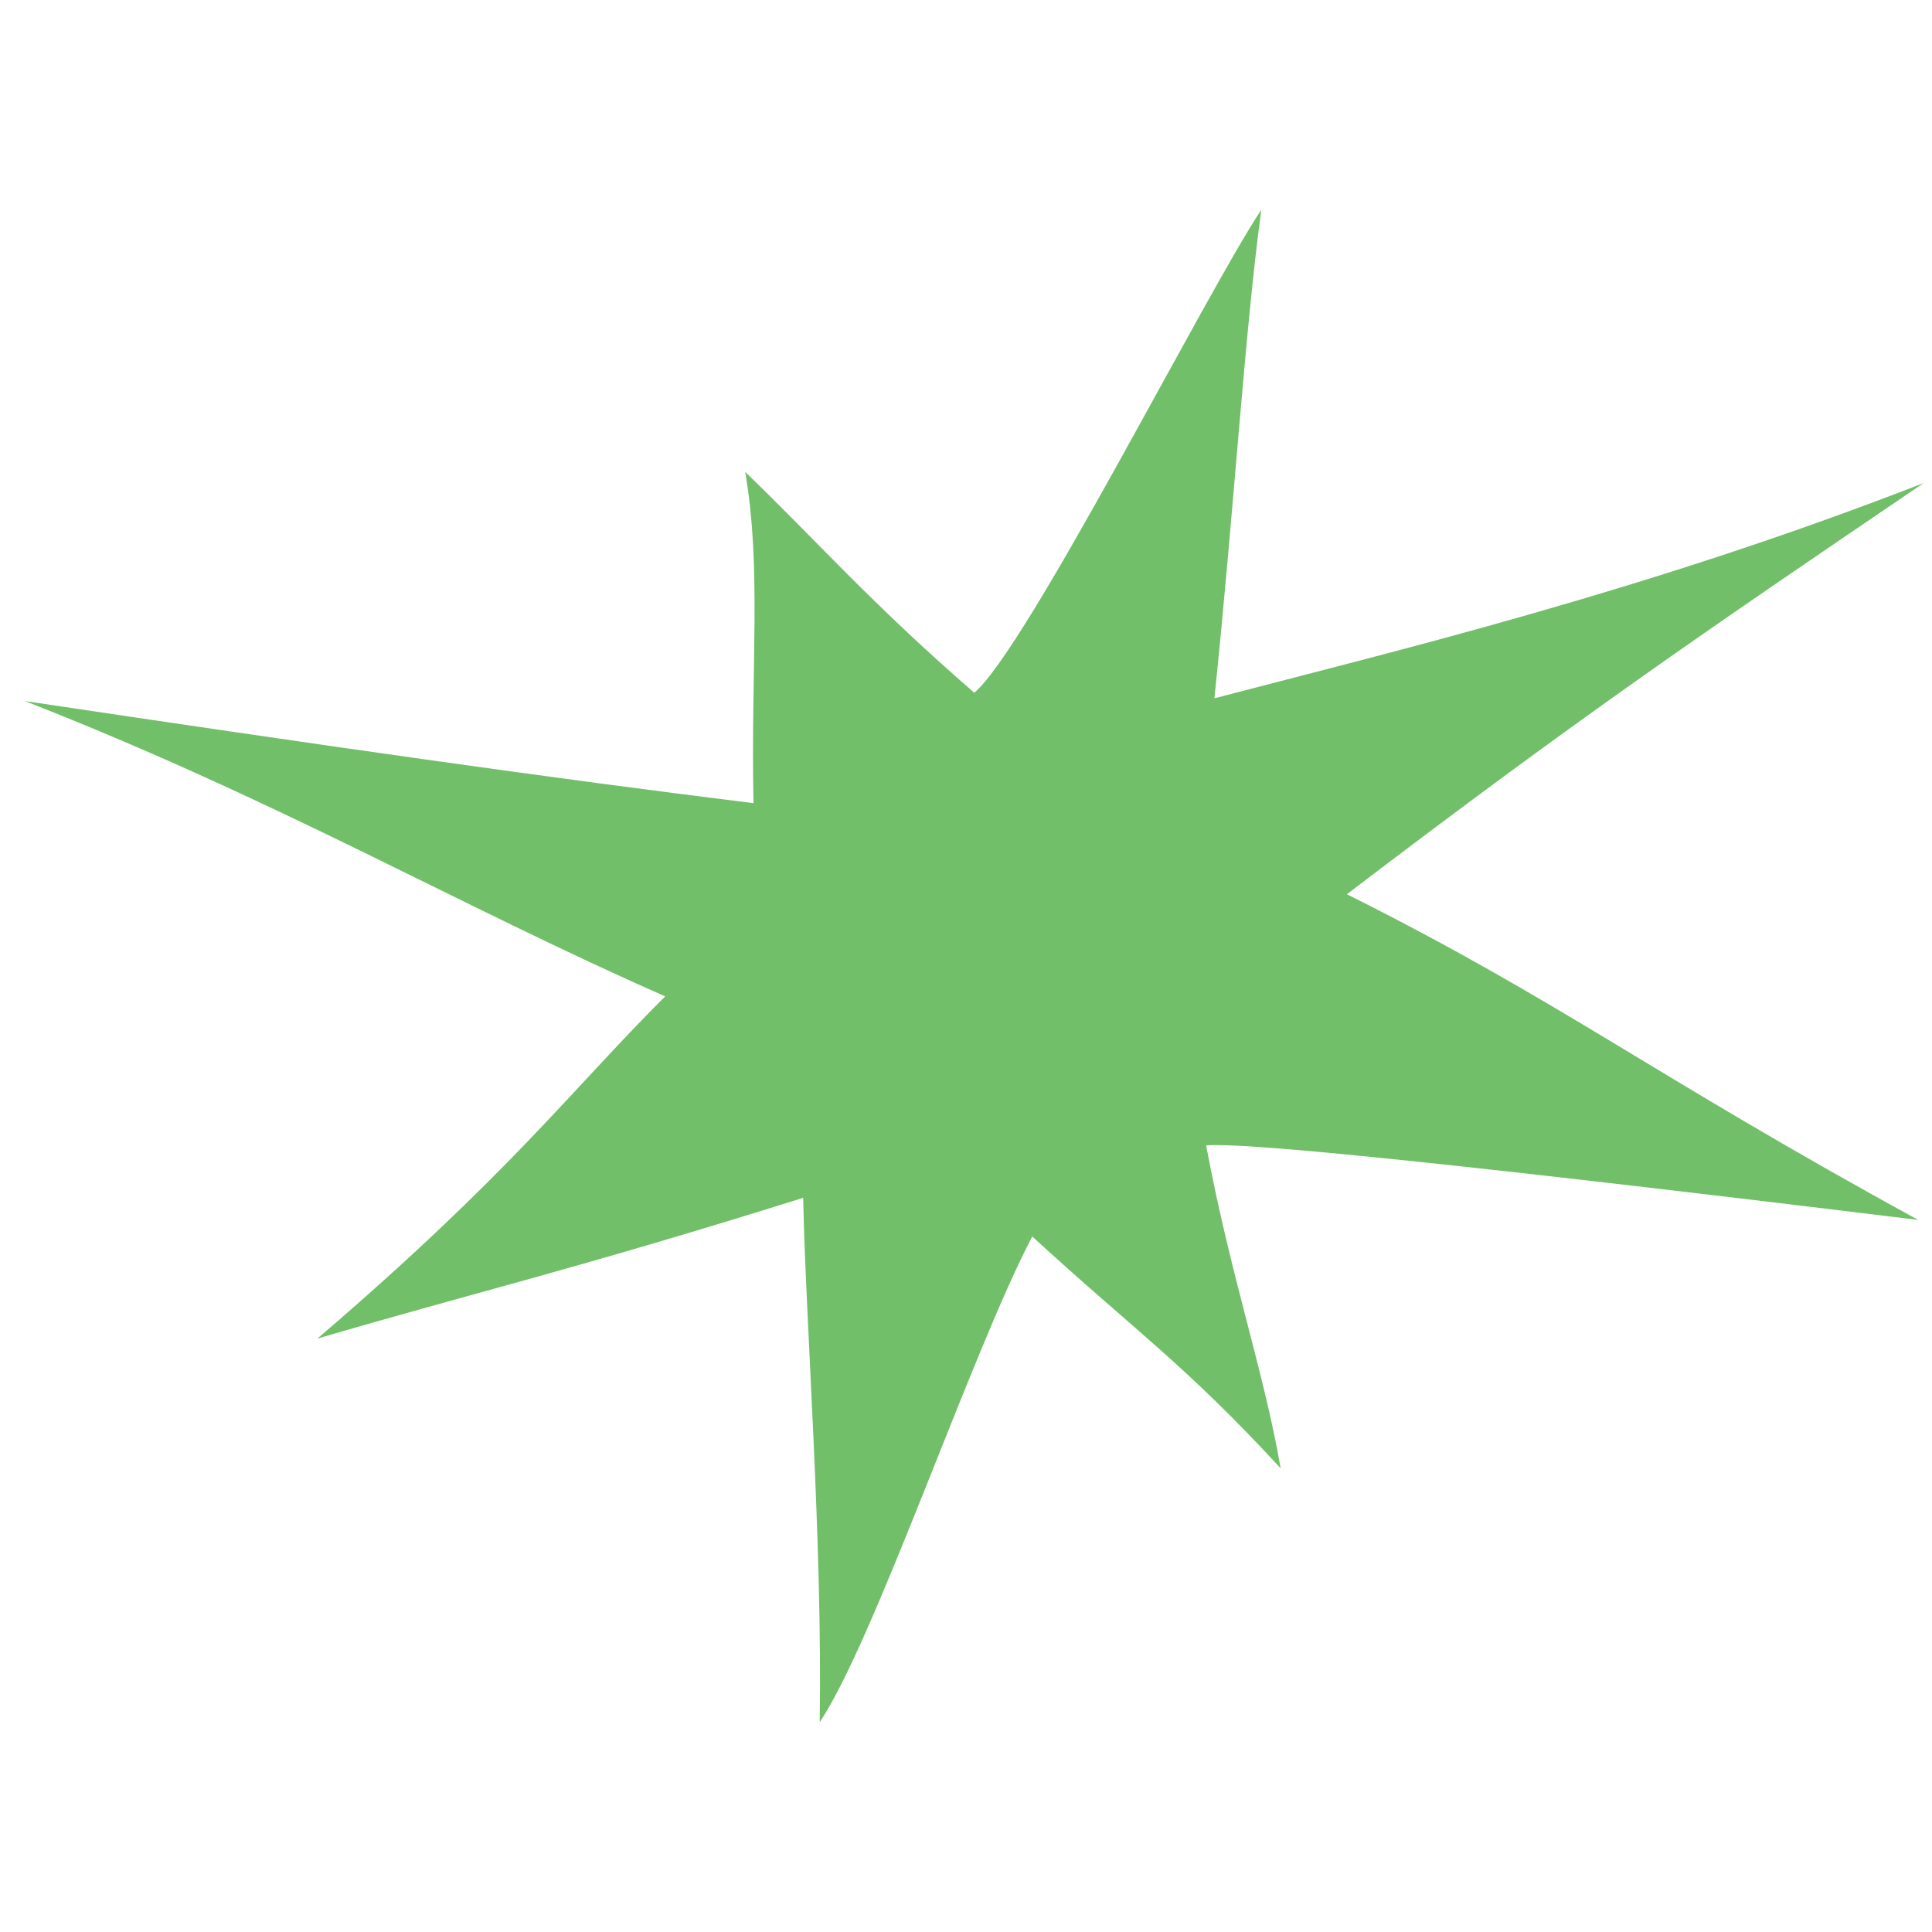 <svg xmlns="http://www.w3.org/2000/svg" width="200" height="200" fill="none" viewBox="0 0 70 55" version="1.1" xmlns:xlink="http://www.w3.org/1999/xlink" xmlns:svgjs="http://svgjs.dev/svgjs"><path fill="rgba(113, 191, 105, 1)" d="M48.8 24.9c8.4-6.4 12.8-9.4 20.9-14.9-10 3.9-19.2 6.1-25.7 7.8.7-6.7 1.1-13.3 1.7-17.7-2 3-8.5 15.9-10.4 17.5-3.8-3.3-5.7-5.5-8.3-8 .6 3.5.2 7 .3 12-7.3-.9-15.7-2.1-26.4-3.7 9.2 3.6 15.7 7.4 23.2 10.7-3.5 3.5-5.6 6.4-12.6 12.4 5.8-1.7 9.3-2.5 17.6-5.1.1 4.7.7 12.3.6 19 2-3 5.5-13.4 7.7-17.6 3.7 3.4 5.5 4.6 9 8.4-.6-3.5-1.8-6.9-2.7-11.7 1.2-.1 7 .4 25.8 2.7-9.7-5.3-12.9-7.9-20.7-11.8Z"></path></svg>